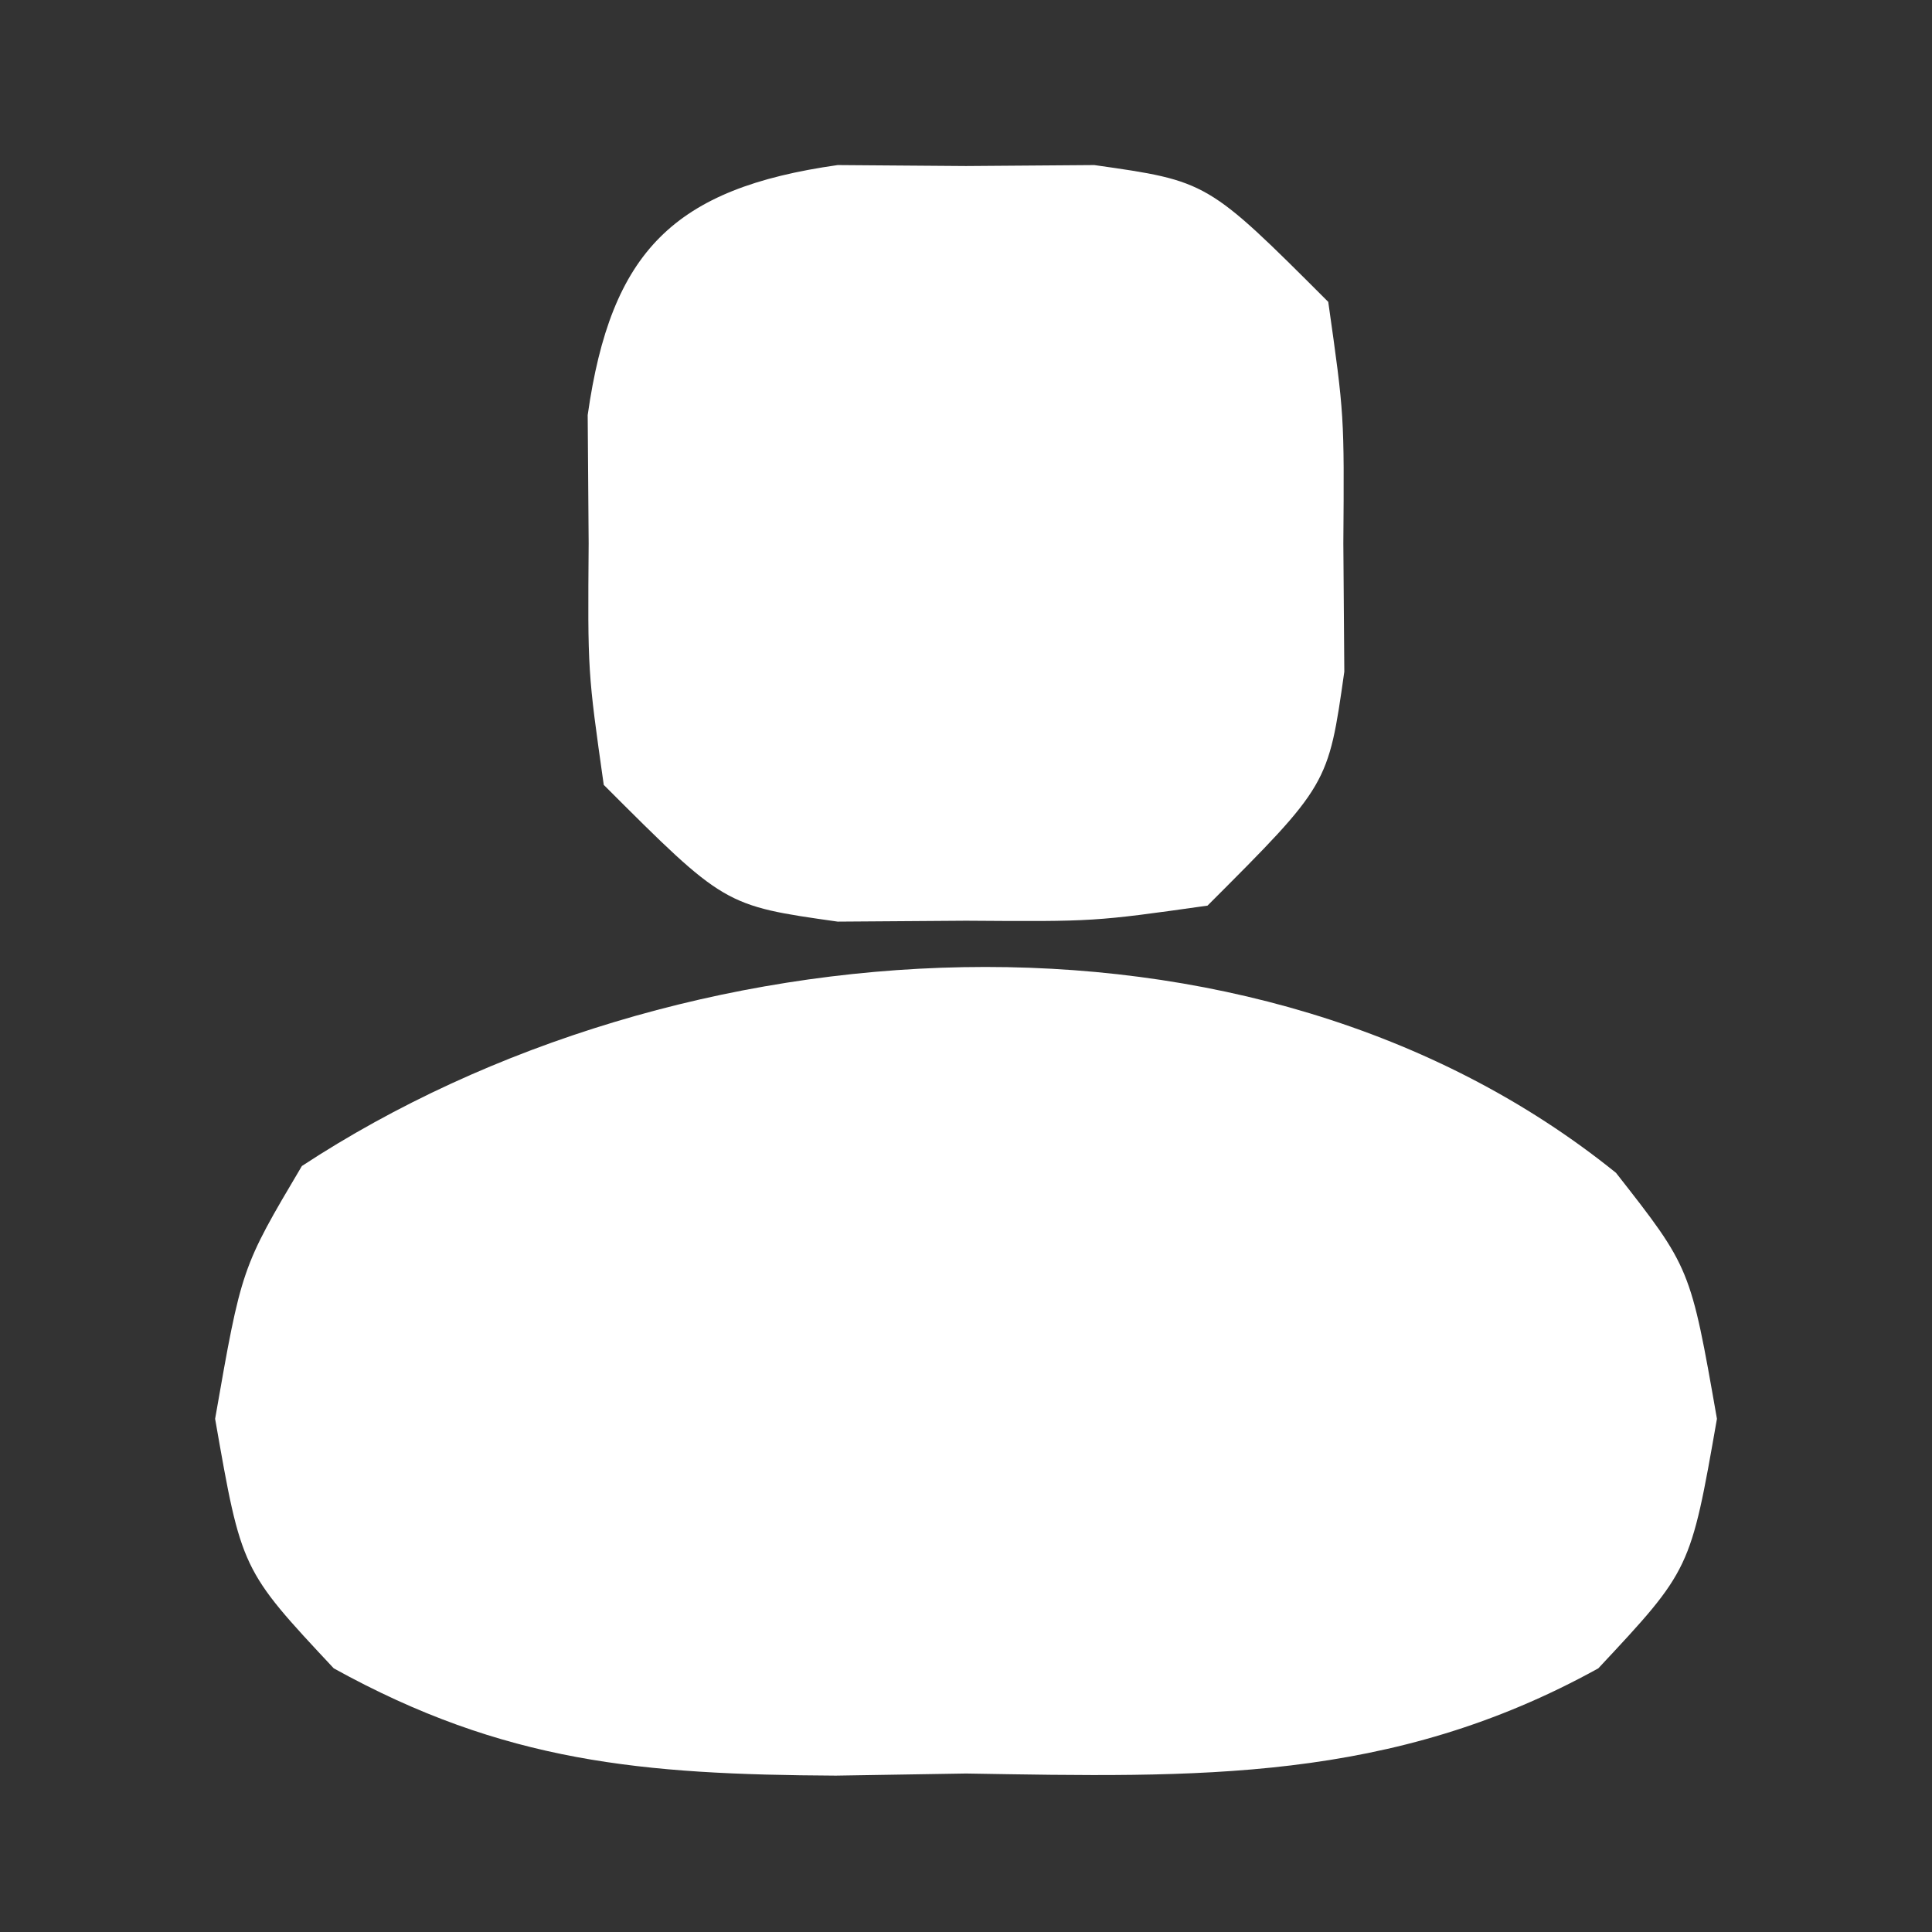 <?xml version="1.0" encoding="UTF-8"?>
<svg version="1.1" xmlns="http://www.w3.org/2000/svg" width="32" height="32">
<rect width="100%" height="100%" fill="#333333" stroke="none"/>
<path d="M0 0 C1.234 1.574 1.234 1.574 1.672 4.074 C1.234 6.574 1.234 6.574 -0.293 8.207 C-3.733 10.109 -6.939 10.012 -10.766 9.949 C-11.833 9.967 -11.833 9.967 -12.922 9.984 C-16.126 9.966 -18.412 9.77 -21.238 8.207 C-22.766 6.574 -22.766 6.574 -23.203 4.074 C-22.766 1.574 -22.766 1.574 -21.766 -0.113 C-15.558 -4.187 -6.018 -4.86 0 0 Z " fill="#FFFFFF" transform="translate(26.766,19.426)"/>
<path d="M0 0 C0.701 0.005 1.403 0.01 2.125 0.016 C2.826 0.01 3.527 0.005 4.25 0 C6.125 0.266 6.125 0.266 8.125 2.266 C8.391 4.141 8.391 4.141 8.375 6.266 C8.38 6.967 8.385 7.668 8.391 8.391 C8.125 10.266 8.125 10.266 6.125 12.266 C4.25 12.531 4.25 12.531 2.125 12.516 C1.424 12.521 0.723 12.526 0 12.531 C-1.875 12.266 -1.875 12.266 -3.875 10.266 C-4.141 8.391 -4.141 8.391 -4.125 6.266 C-4.13 5.564 -4.135 4.863 -4.141 4.141 C-3.756 1.426 -2.715 0.385 0 0 Z " fill="#FFFFFF" transform="translate(13.875,2.734)"/>
</svg>
